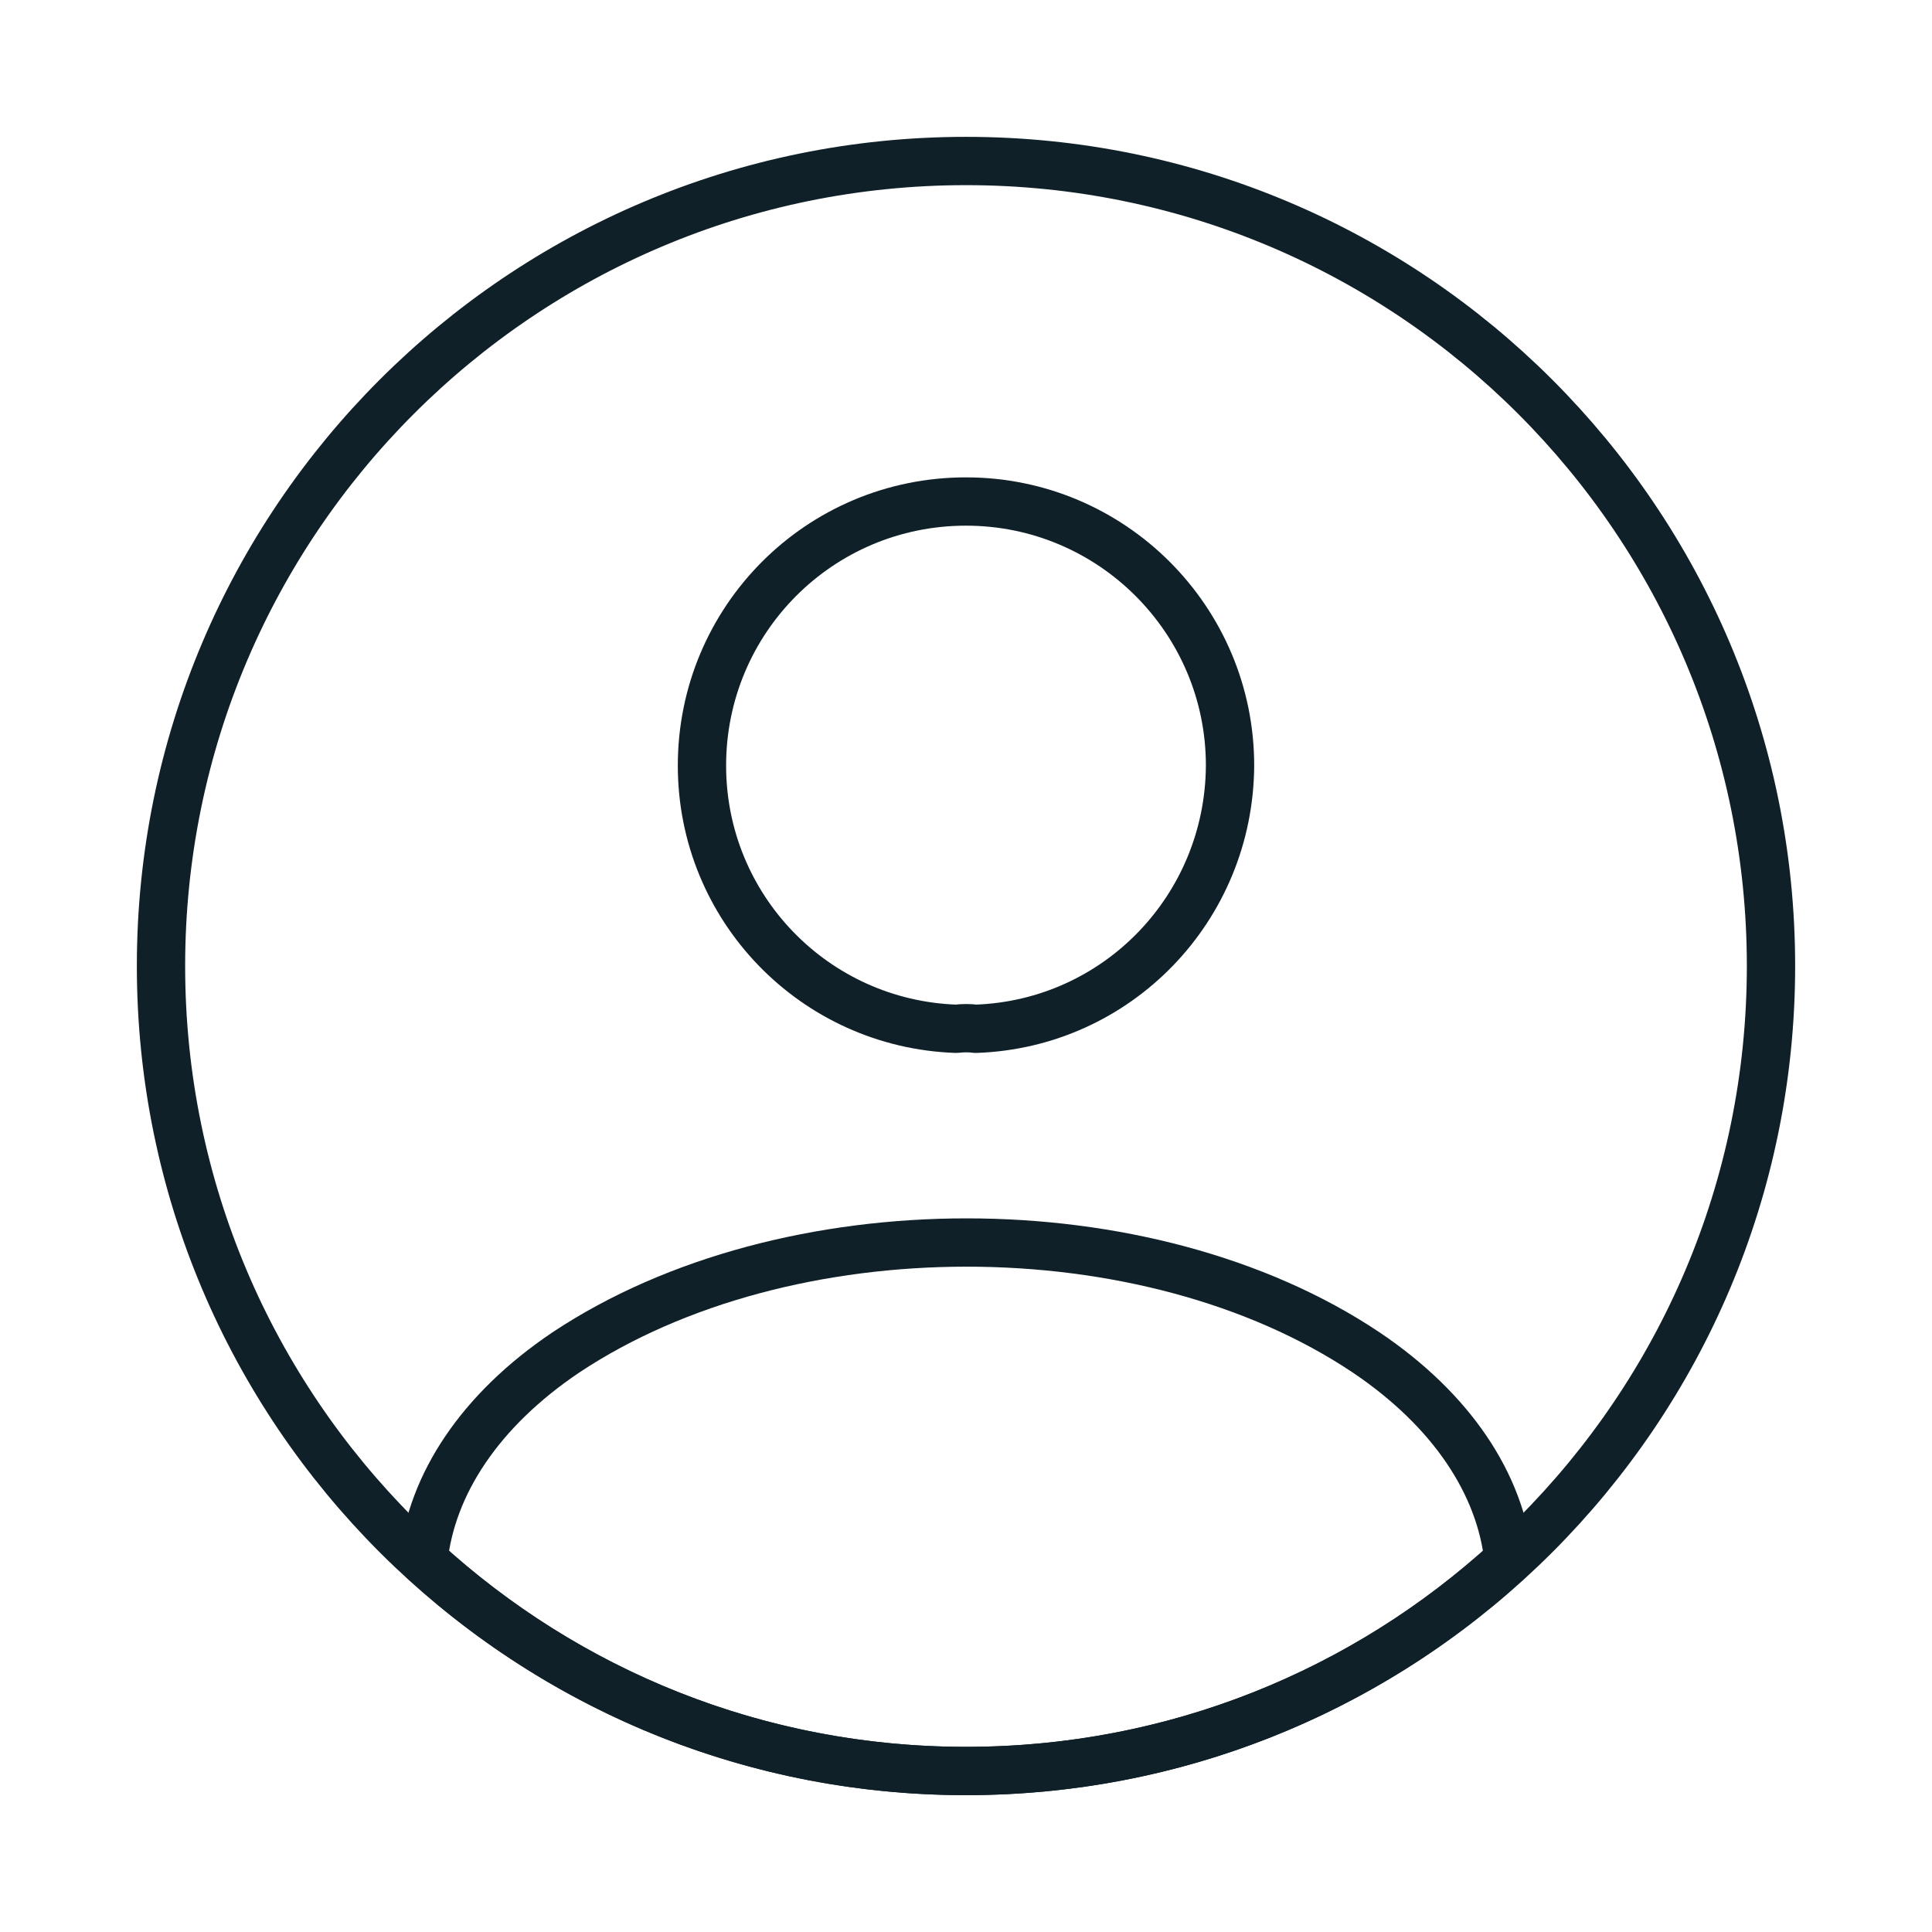 <svg width="60" height="60" viewBox="0 0 60 60" fill="none" xmlns="http://www.w3.org/2000/svg">
<path d="M30.3 31.95C30.125 31.925 29.9 31.925 29.7 31.95C25.3 31.8 21.8 28.2 21.8 23.775C21.8 19.25 25.45 15.575 30 15.575C34.525 15.575 38.2 19.25 38.2 23.775C38.175 28.2 34.7 31.8 30.3 31.95Z" stroke="#0F2028" stroke-width="1.5" stroke-linecap="round" stroke-linejoin="round"/>
<path d="M46.85 48.45C42.4 52.525 36.5 55 30 55C23.5 55 17.6 52.525 13.15 48.45C13.4 46.1 14.9 43.8 17.575 42C24.425 37.45 35.625 37.45 42.425 42C45.1 43.8 46.6 46.1 46.85 48.45Z" stroke="#0F2028" stroke-width="1.5" stroke-linecap="round" stroke-linejoin="round"/>
<path d="M30 55C43.807 55 55 43.807 55 30C55 16.193 43.807 5 30 5C16.193 5 5 16.193 5 30C5 43.807 16.193 55 30 55Z" stroke="#0F2028" stroke-width="1.5" stroke-linecap="round" stroke-linejoin="round"/>
</svg>
